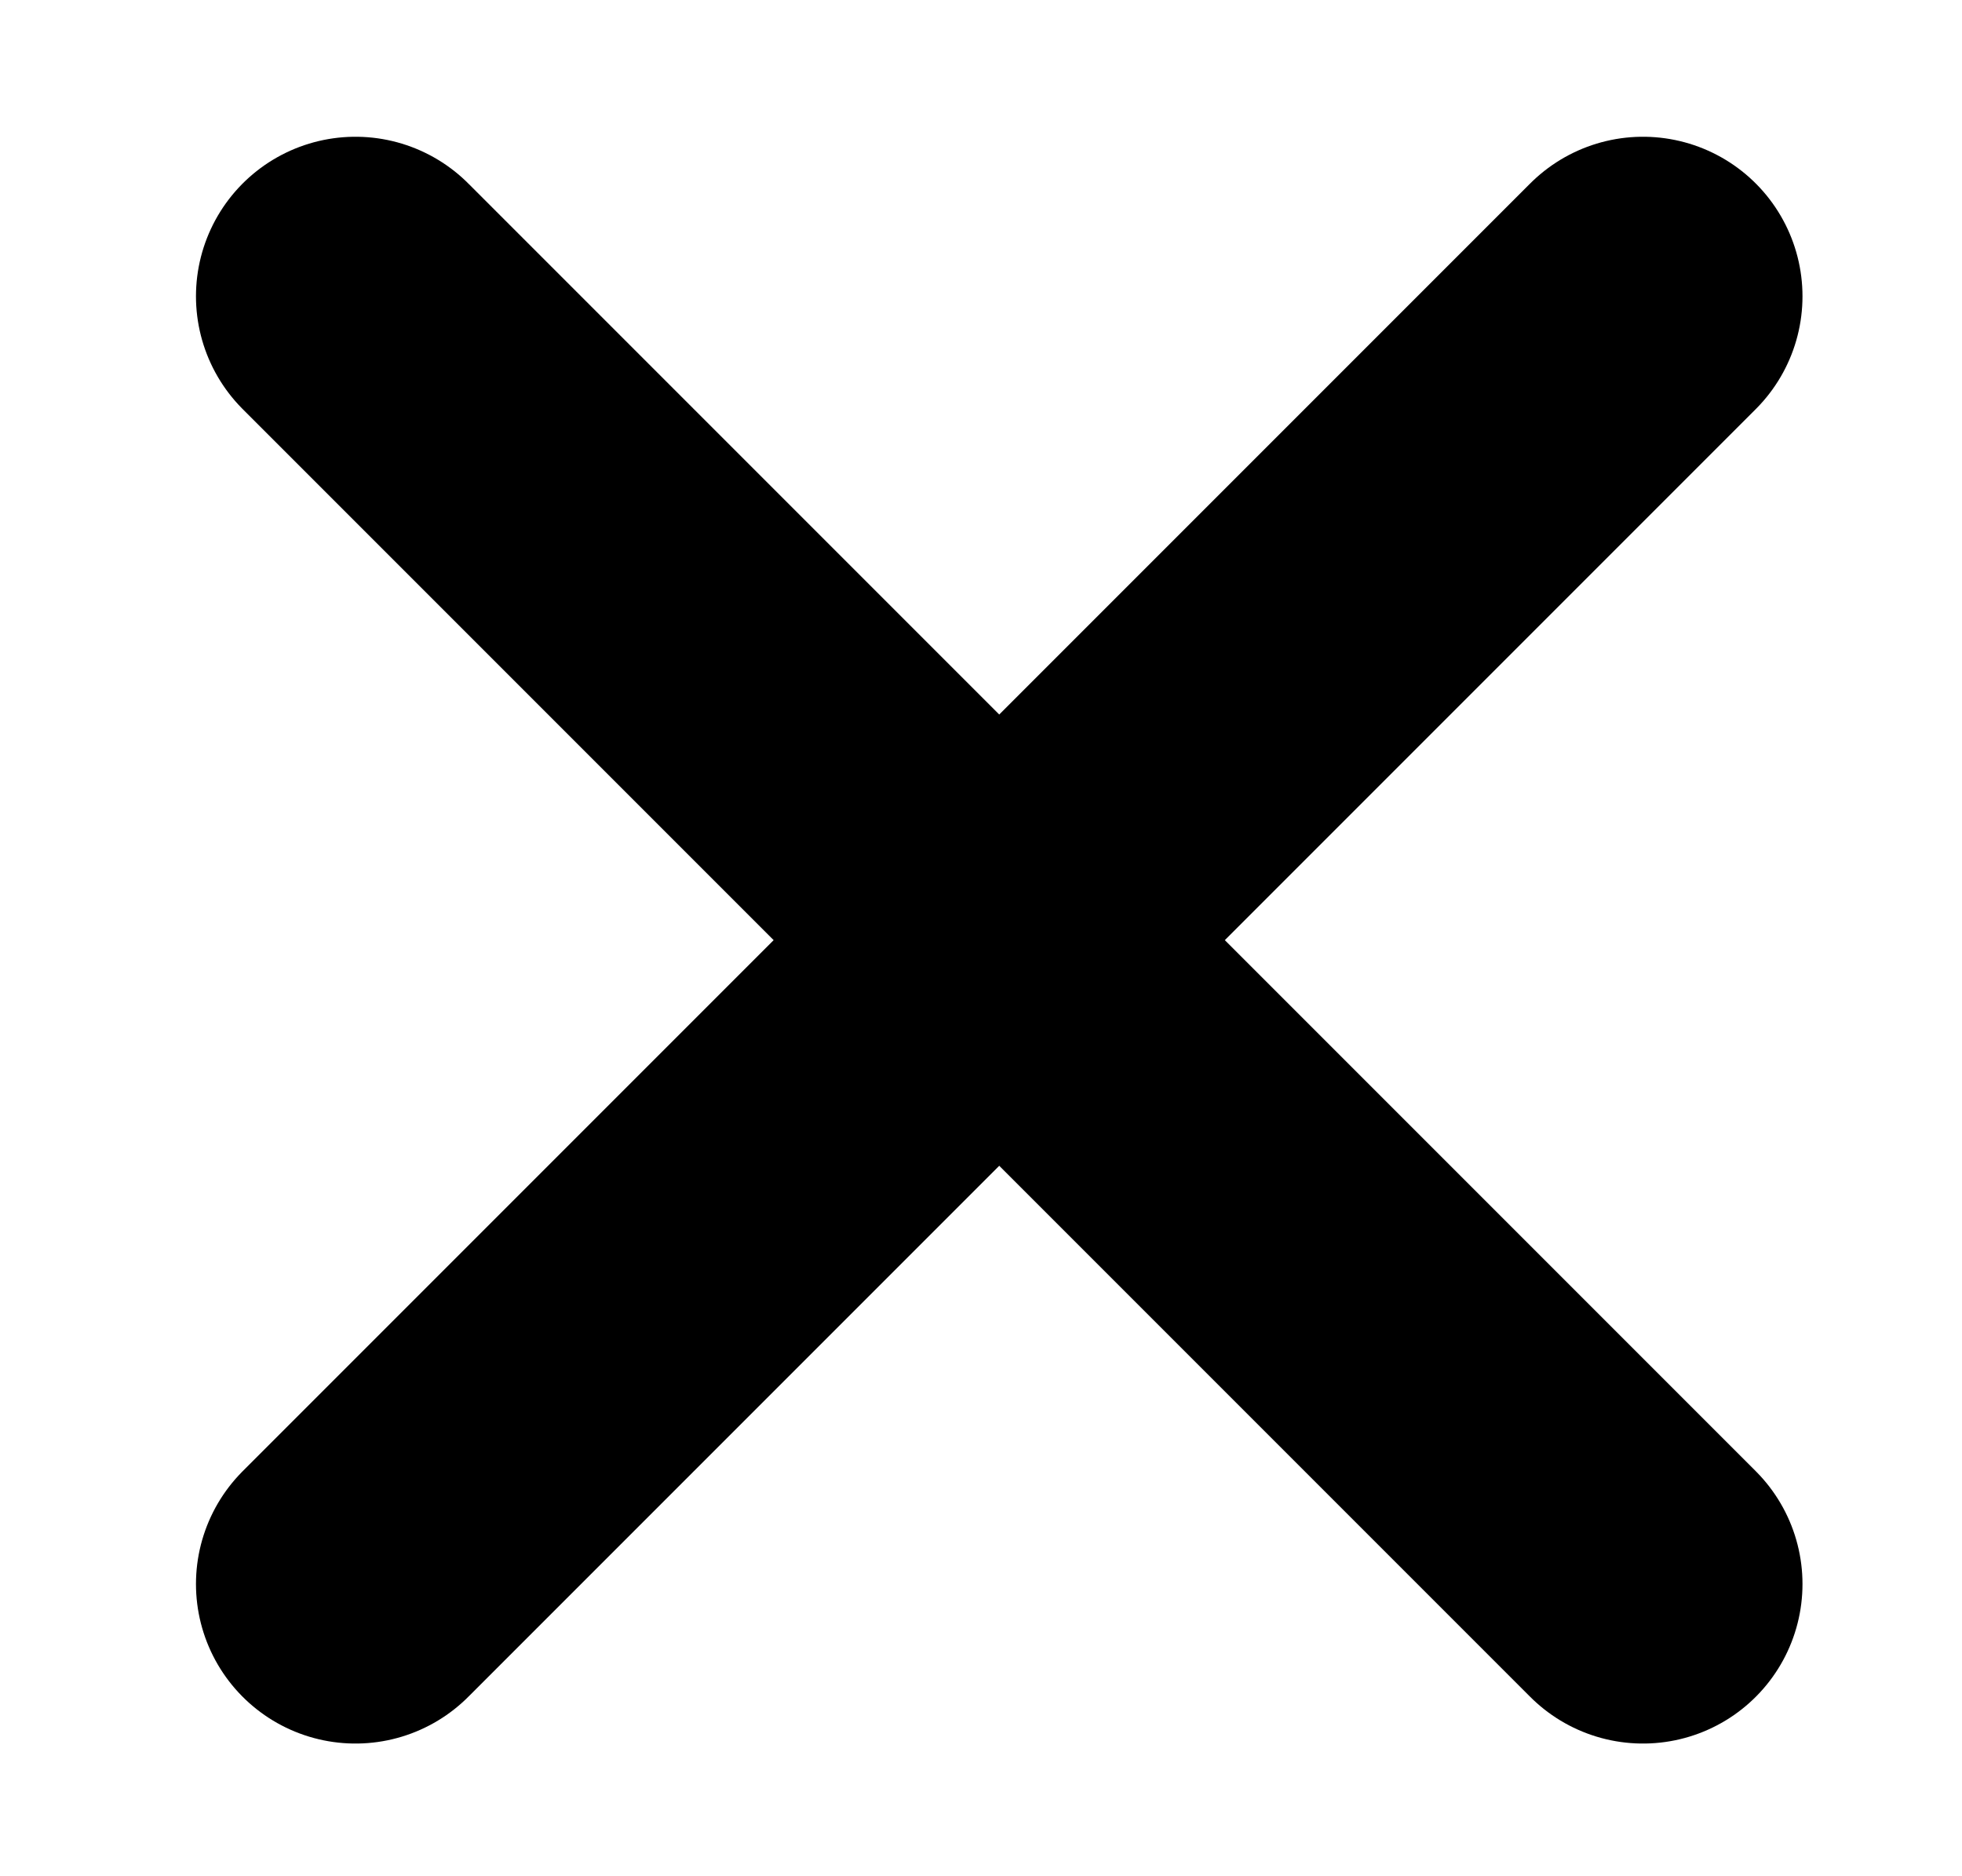 <?xml version="1.0" encoding="utf-8"?>
<!-- Generator: Adobe Illustrator 25.4.6, SVG Export Plug-In . SVG Version: 6.00 Build 0)  -->
<svg version="1.1" id="Calque_1" xmlns="http://www.w3.org/2000/svg" xmlns:xlink="http://www.w3.org/1999/xlink" x="0px" y="0px"
	 viewBox="0 0 86.1 82.3" style="enable-background:new 0 0 86.1 82.3;" xml:space="preserve">
<style type="text/css">
	.st0{fill:none;stroke:#000000;stroke-width:14;stroke-linecap:round;stroke-miterlimit:10;}
</style>
<line class="st0" x1="15.6" y1="13" x2="72.1" y2="69.5"/>
<line class="st0" x1="72.1" y1="13" x2="15.6" y2="69.5"/>
</svg>
